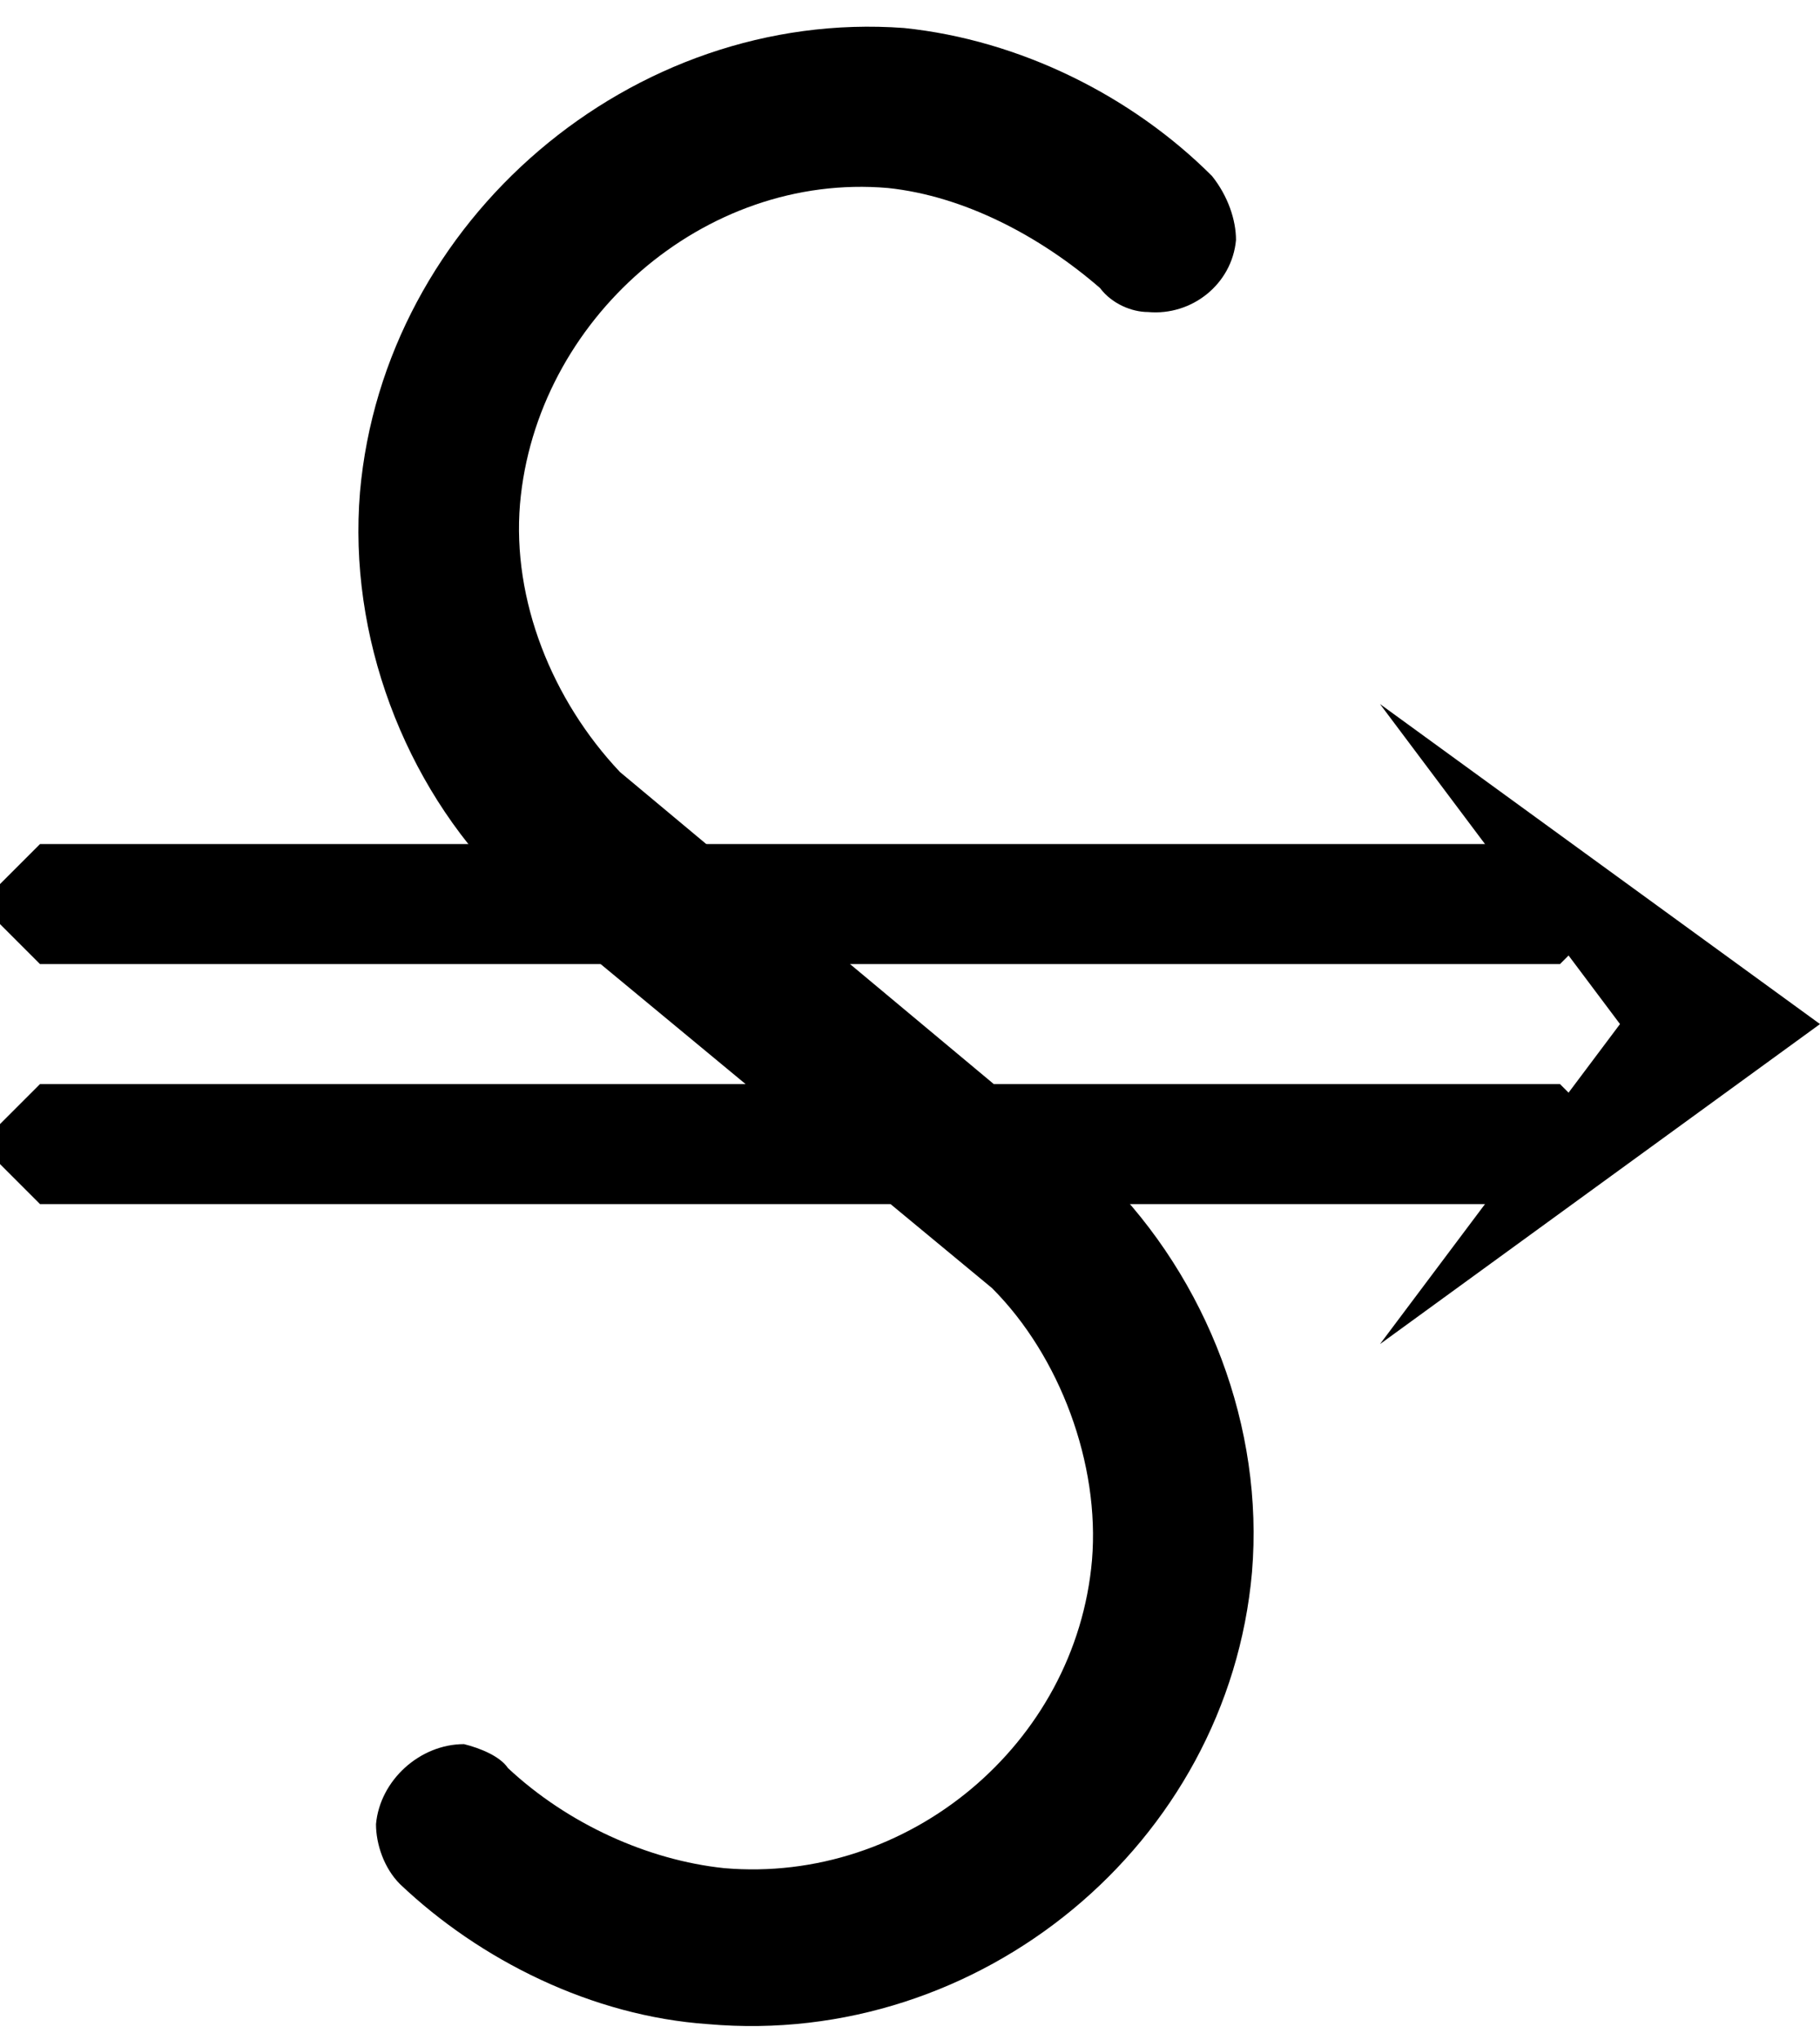<?xml version="1.0" encoding="ISO-8859-1"?><!DOCTYPE svg PUBLIC "-//W3C//DTD SVG 1.1//EN" "http://www.w3.org/Graphics/SVG/1.1/DTD/svg11.dtd"><svg version="1.1" baseProfile="full" width="100%" height="100%" viewBox="-14.400 -18.432 32.760 36.720" xmlns="http://www.w3.org/2000/svg" xmlns:xlink="http://www.w3.org/1999/xlink">
<g>
<path d="
  M -5.328 -2.520
  C -7.128 -4.320 -8.136 -6.984 -7.920 -9.576
  C -7.488 -14.472 -3.024 -18.288 1.872 -17.928
  C 3.960 -17.712 5.976 -16.704 7.416 -15.264
  C 7.704 -14.904 7.848 -14.472 7.848 -14.112
  C 7.776 -13.320 7.056 -12.744 6.264 -12.816
  C 5.976 -12.816 5.616 -12.960 5.400 -13.248
  C 4.320 -14.184 2.952 -14.904 1.584 -15.048
  C -1.728 -15.336 -4.752 -12.672 -5.040 -9.360
  C -5.184 -7.632 -4.464 -5.832 -3.240 -4.536
  L 5.472 2.736
  C 7.344 4.608 8.352 7.272 8.136 9.864
  C 7.704 14.760 3.240 18.432 -1.656 18.000
  C -3.744 17.856 -5.760 16.848 -7.200 15.480
  C -7.488 15.192 -7.632 14.760 -7.632 14.400
  C -7.560 13.608 -6.840 12.960 -6.048 12.960
  C -5.760 13.032 -5.400 13.176 -5.256 13.392
  C -4.176 14.400 -2.736 15.048 -1.368 15.192
  C 1.944 15.480 4.968 12.960 5.256 9.648
  C 5.400 7.920 4.680 5.976 3.456 4.752
  L -5.328 -2.520Z" />
<path d="
  M -14.400 1.800
  L -13.680 1.080
  L 13.680 1.080
  L 14.400 1.800
  L 14.400 2.520
  L 13.680 3.240
  L -13.680 3.240
  L -14.400 2.520
  L -14.400 1.800Z" />
<path d="
  M -14.400 -2.520
  L -13.680 -3.240
  L 13.680 -3.240
  L 14.400 -2.520
  L 14.400 -1.800
  L 13.680 -1.080
  L -13.680 -1.080
  L -14.400 -1.800
  L -14.400 -2.520Z" />
<path d="
  M 18.360 -0.000
  L 10.440 5.760
  L 14.760 -0.000
  L 10.440 -5.760
  L 18.360 -0.000Z" />
</g>
</svg>
